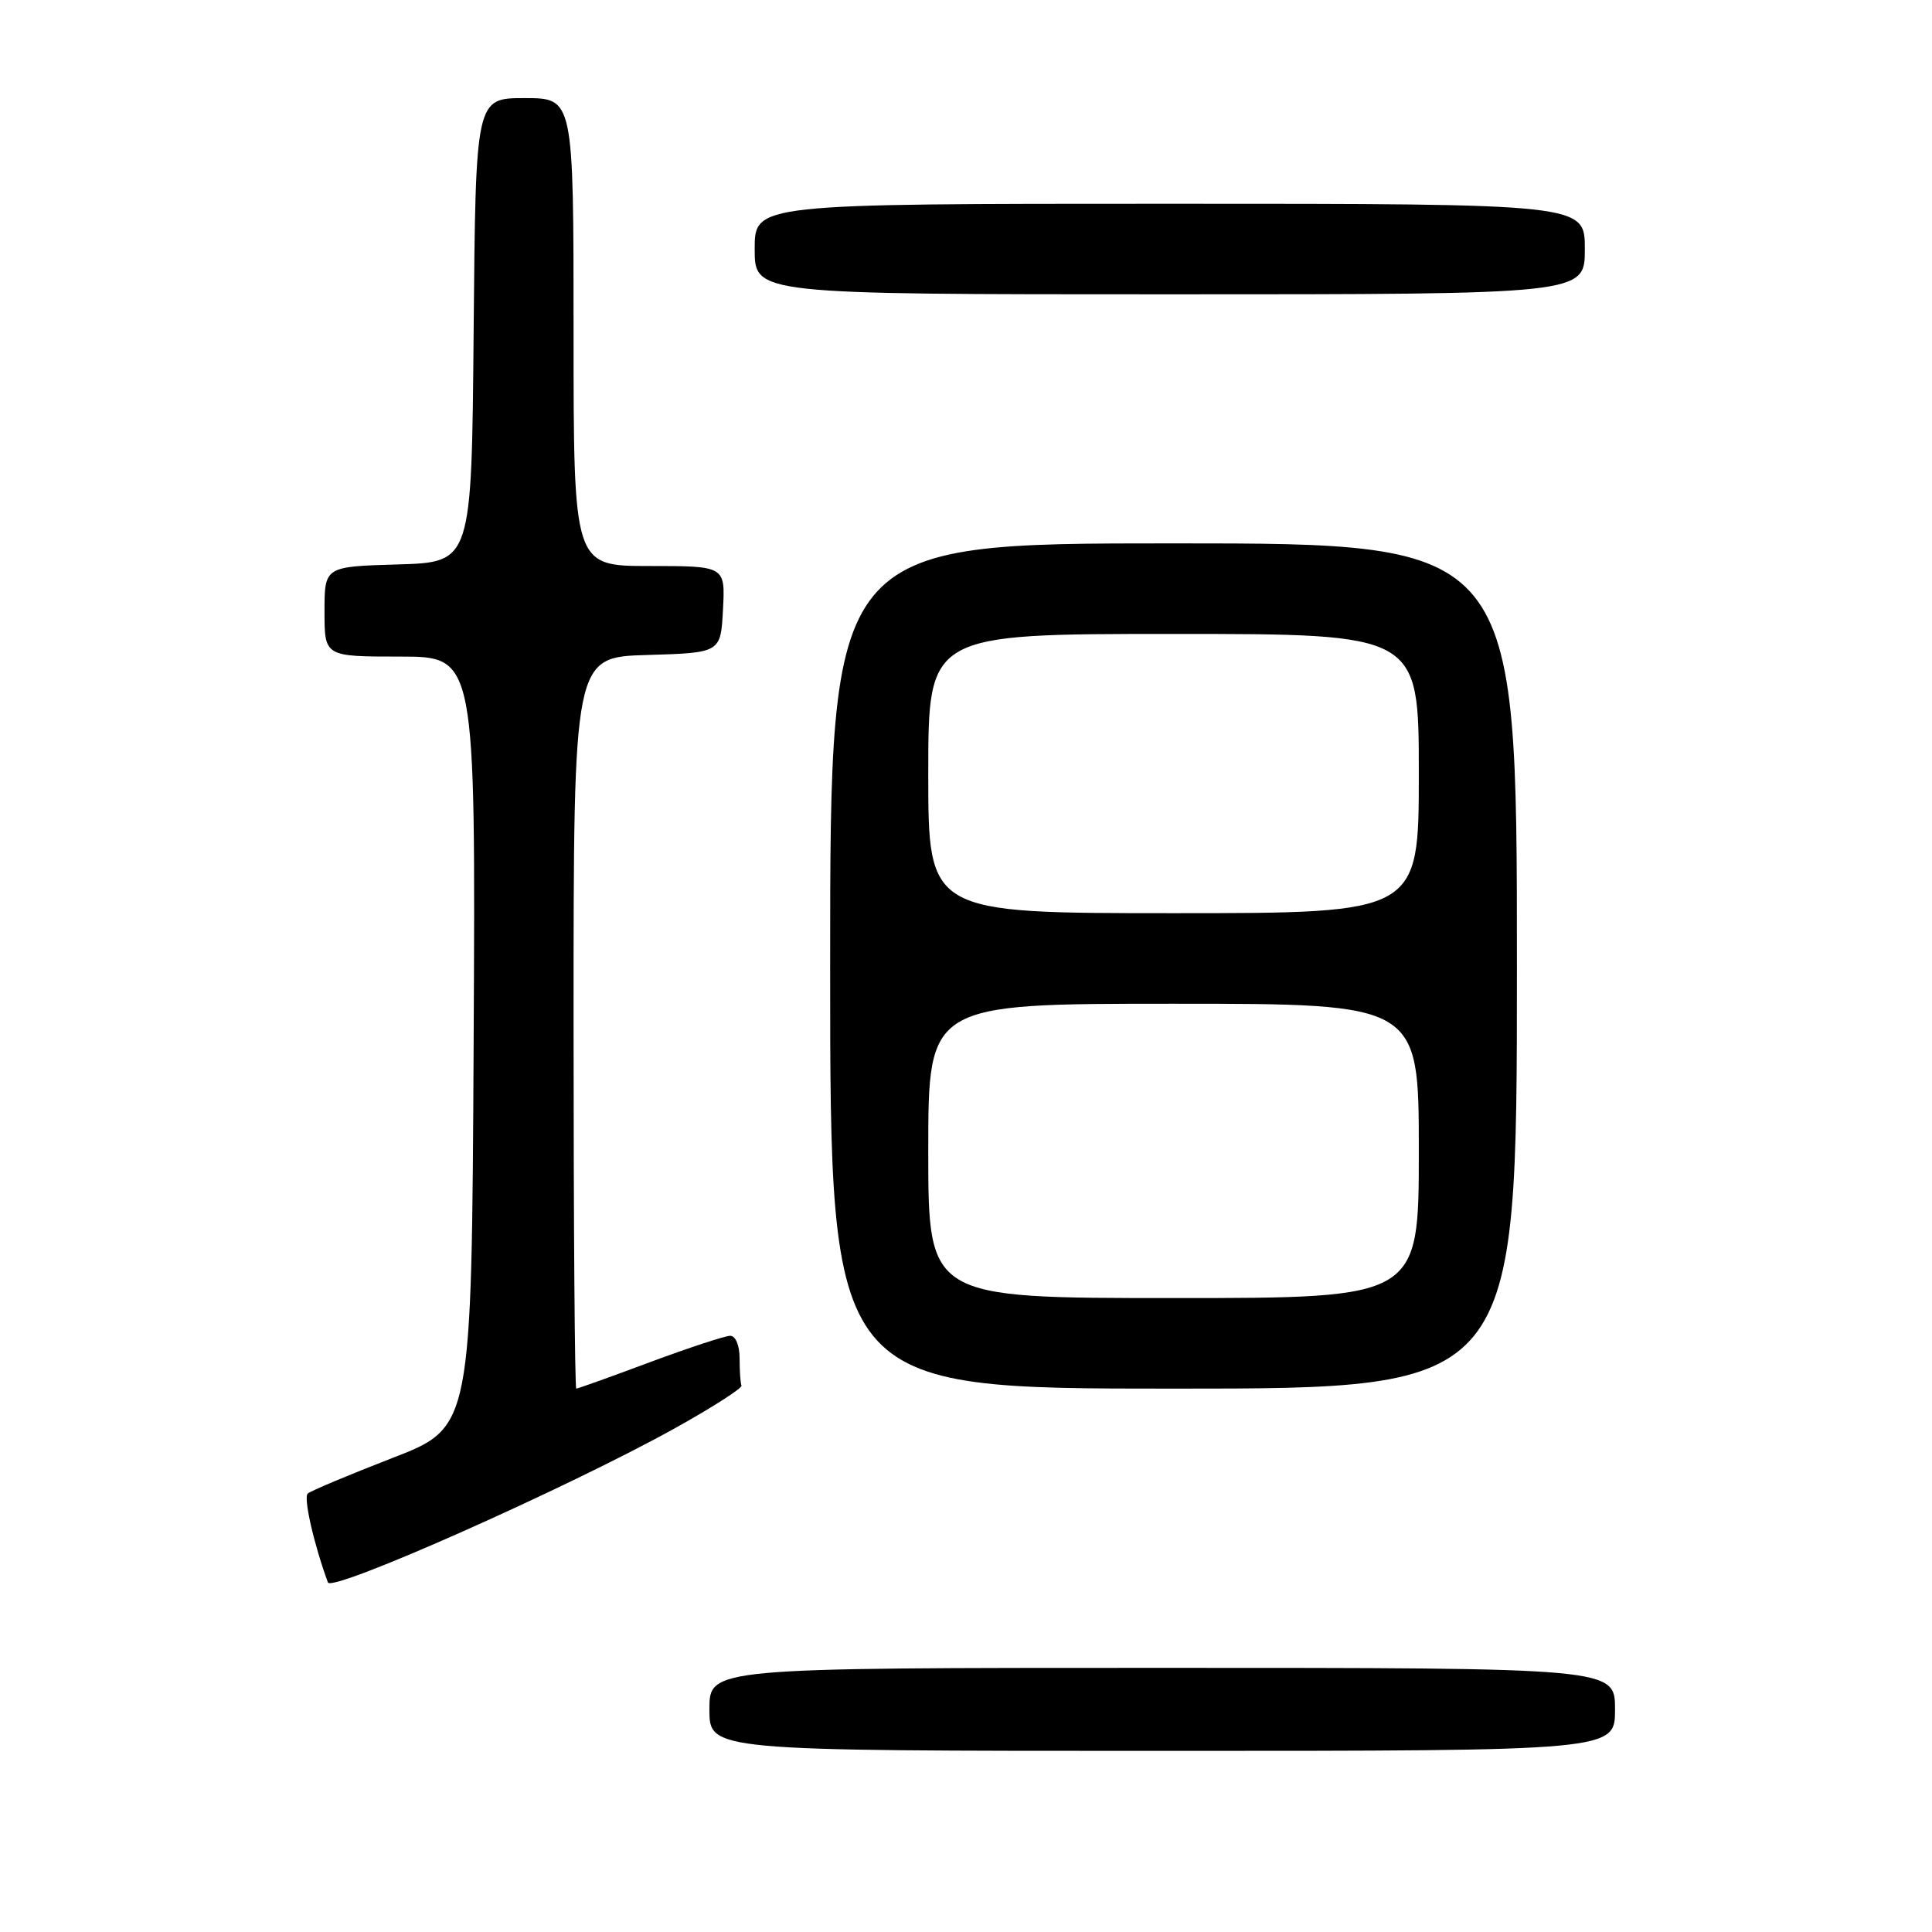 <?xml version="1.0" encoding="UTF-8" standalone="no"?>
<!DOCTYPE svg PUBLIC "-//W3C//DTD SVG 1.1//EN" "http://www.w3.org/Graphics/SVG/1.1/DTD/svg11.dtd" >
<svg xmlns="http://www.w3.org/2000/svg" xmlns:xlink="http://www.w3.org/1999/xlink" version="1.1" viewBox="0 0 256 256">
 <g >
 <path fill="currentColor"
d=" M 214.00 226.50 C 214.00 221.00 214.00 221.00 154.00 221.00 C 94.00 221.00 94.00 221.00 94.00 226.50 C 94.00 232.00 94.00 232.00 154.00 232.00 C 214.00 232.00 214.00 232.00 214.00 226.50 Z  M 89.50 189.21 C 94.45 186.45 98.39 183.92 98.25 183.60 C 98.11 183.27 98.00 181.65 98.00 180.00 C 98.00 178.26 97.47 177.00 96.75 177.00 C 96.06 177.01 91.28 178.58 86.11 180.50 C 80.95 182.43 76.56 184.00 76.36 184.00 C 76.16 184.00 76.00 162.19 76.00 135.54 C 76.00 87.07 76.00 87.07 85.75 86.79 C 95.50 86.50 95.50 86.50 95.80 80.75 C 96.10 75.00 96.10 75.00 86.05 75.00 C 76.00 75.00 76.00 75.00 76.00 44.00 C 76.00 13.00 76.00 13.00 69.51 13.00 C 63.03 13.00 63.03 13.00 62.76 43.75 C 62.50 74.50 62.50 74.50 52.75 74.79 C 43.00 75.07 43.00 75.07 43.00 81.04 C 43.00 87.00 43.00 87.00 53.01 87.00 C 63.02 87.00 63.02 87.00 62.76 138.06 C 62.50 189.13 62.50 189.13 52.00 193.19 C 46.22 195.43 41.18 197.55 40.78 197.90 C 40.18 198.43 41.58 204.58 43.45 209.68 C 43.95 211.05 75.34 197.09 89.50 189.21 Z  M 201.00 128.00 C 201.00 72.00 201.00 72.00 155.50 72.00 C 110.00 72.00 110.00 72.00 110.00 128.00 C 110.00 184.00 110.00 184.00 155.50 184.00 C 201.00 184.00 201.00 184.00 201.00 128.00 Z  M 210.00 33.00 C 210.00 27.00 210.00 27.00 155.00 27.00 C 100.00 27.00 100.00 27.00 100.00 33.00 C 100.00 39.00 100.00 39.00 155.00 39.00 C 210.00 39.00 210.00 39.00 210.00 33.00 Z  M 123.00 152.50 C 123.00 133.00 123.00 133.00 155.50 133.00 C 188.00 133.00 188.00 133.00 188.00 152.50 C 188.00 172.00 188.00 172.00 155.50 172.00 C 123.00 172.00 123.00 172.00 123.00 152.50 Z  M 123.00 102.50 C 123.00 84.00 123.00 84.00 155.50 84.00 C 188.00 84.00 188.00 84.00 188.00 102.50 C 188.00 121.00 188.00 121.00 155.50 121.00 C 123.00 121.00 123.00 121.00 123.00 102.50 Z "/>
</g>
</svg>